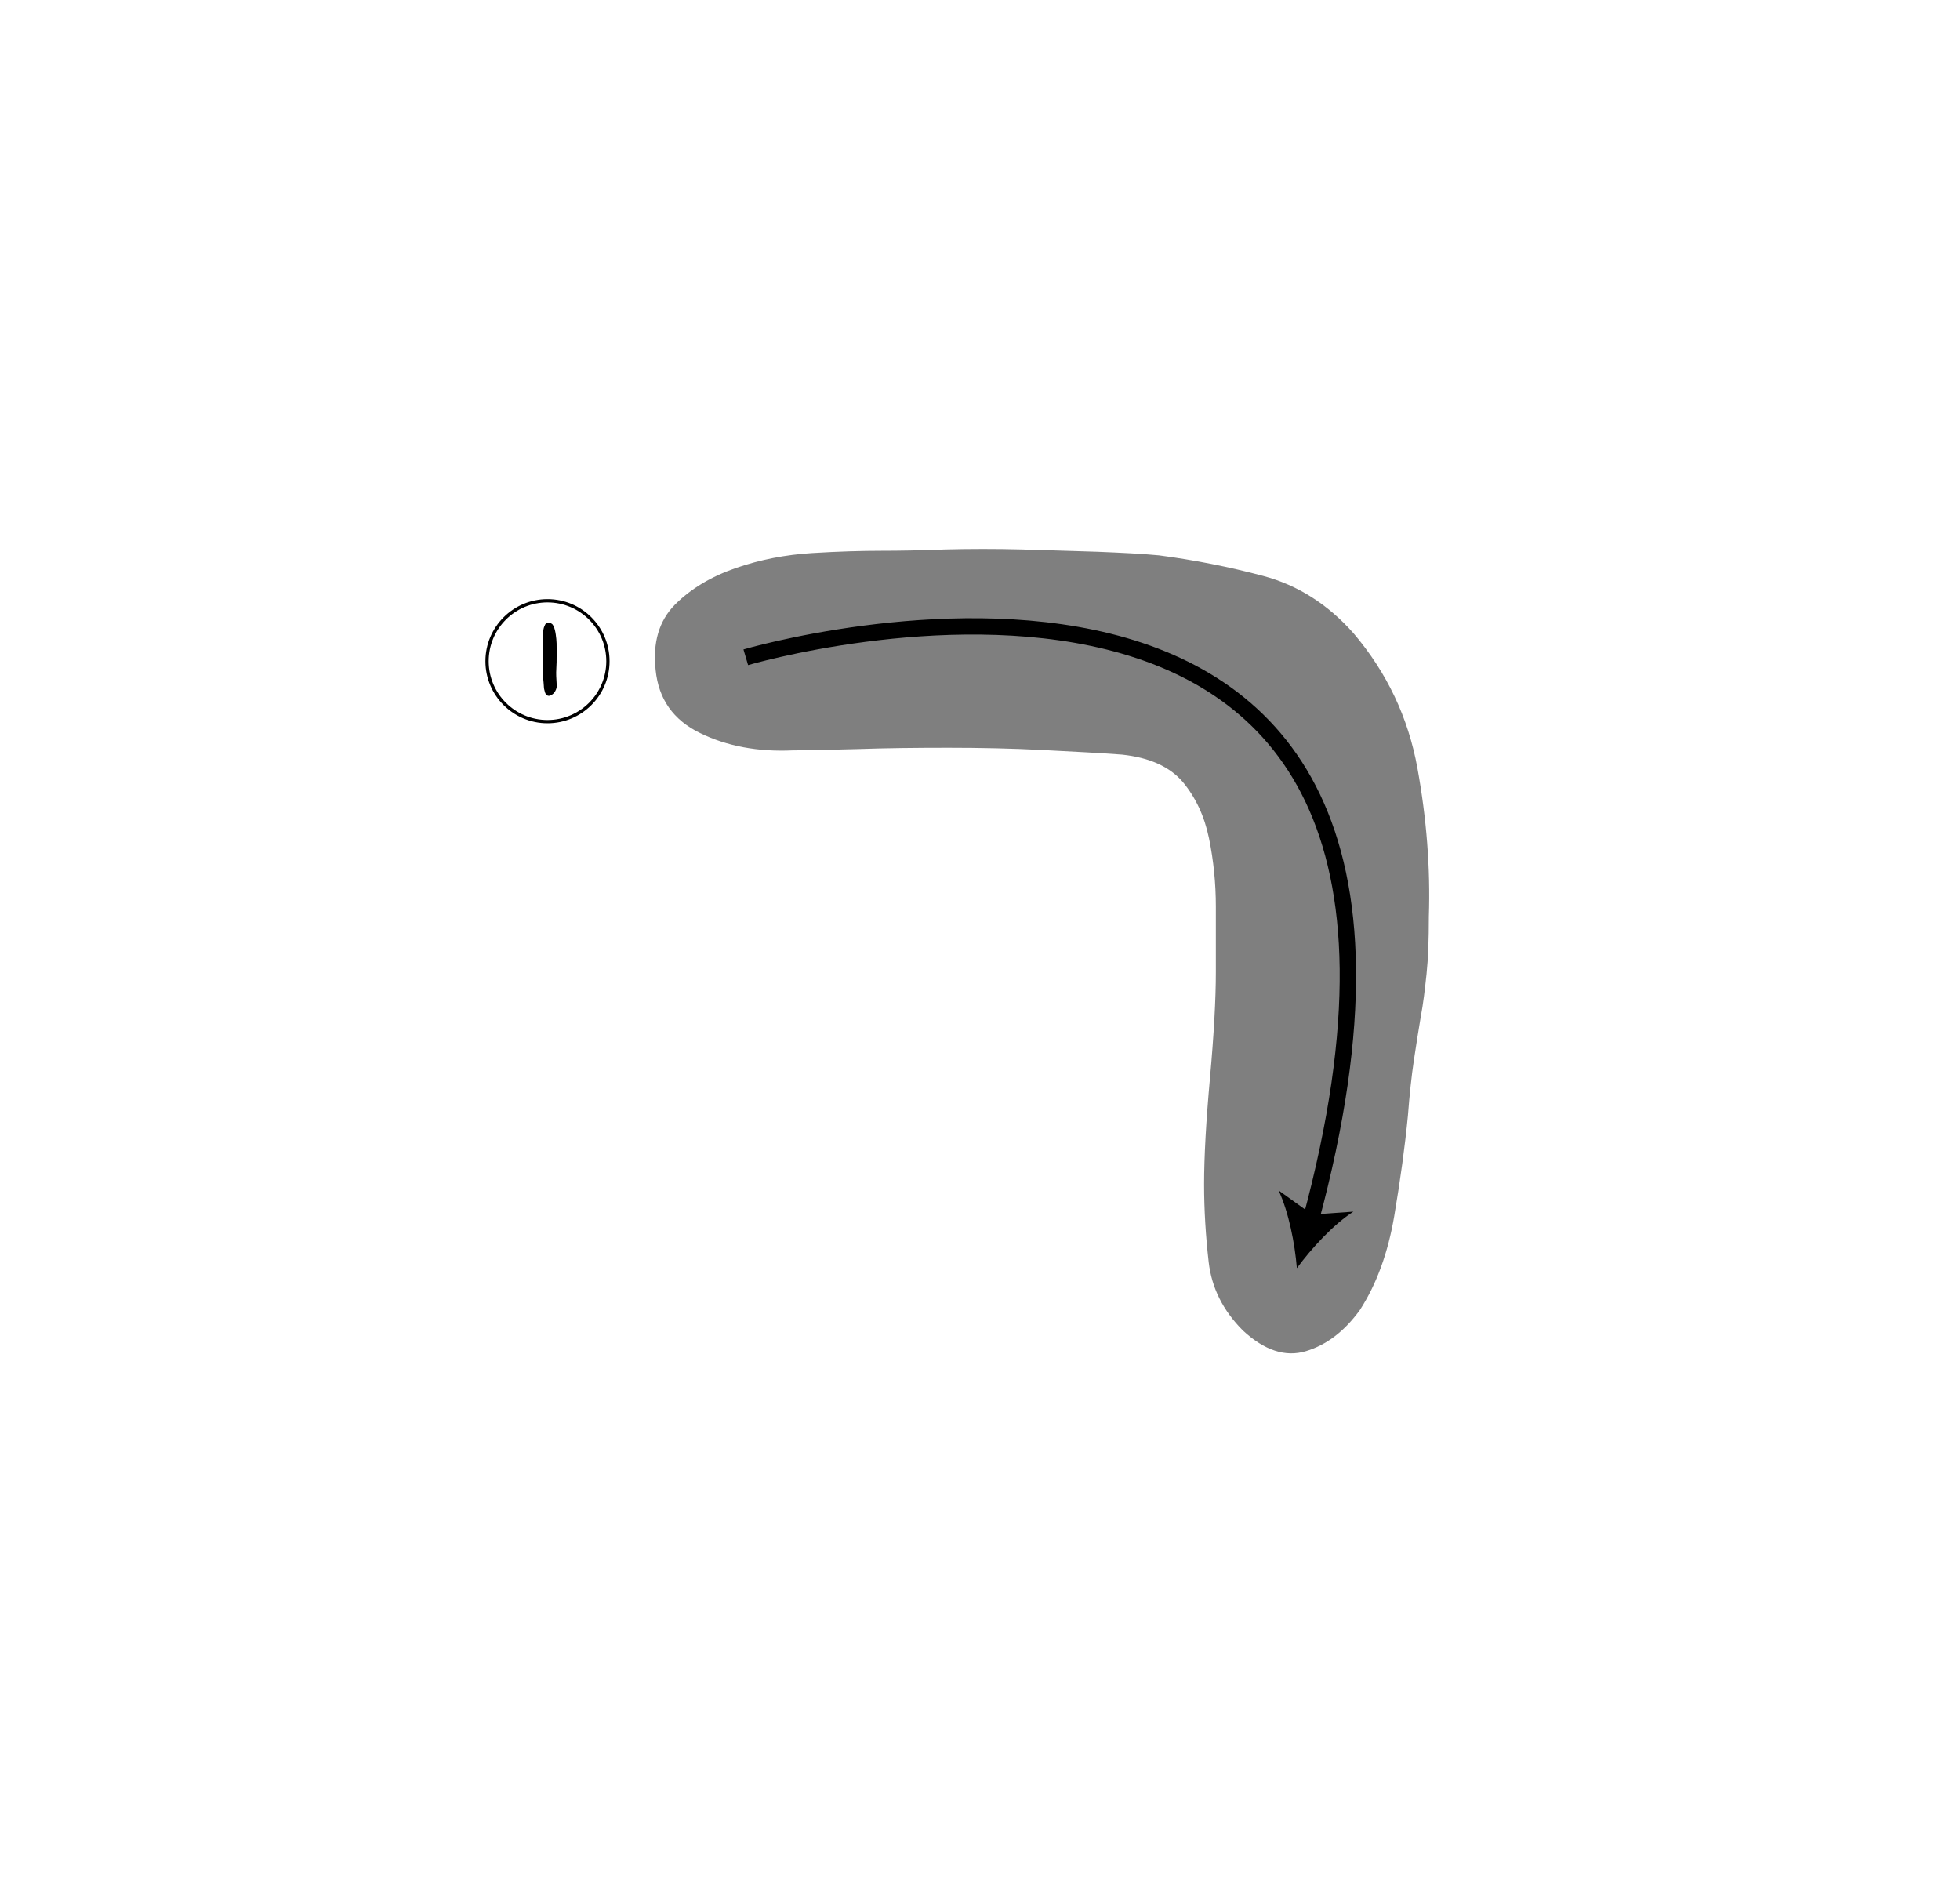 <?xml version="1.0" encoding="utf-8"?>
<!-- Generator: Adobe Illustrator 19.0.0, SVG Export Plug-In . SVG Version: 6.00 Build 0)  -->
<svg version="1.1" id="레이어_1" xmlns="http://www.w3.org/2000/svg" xmlns:xlink="http://www.w3.org/1999/xlink" x="0px"
	 y="0px" viewBox="0 0 600 580" style="enable-background:new 0 0 600 580;" xml:space="preserve">
<style type="text/css">
	.st0{opacity:0.5;}
	.st1{fill:none;stroke:#000000;stroke-width:5;stroke-miterlimit:10;}
	.st2{fill:none;stroke:#000000;}
</style>
<g id="XMLID_6_" class="st0">
	<path id="XMLID_9_" d="M354.8,170c10.7,1.4,21.4,3.5,31.9,6.3c10.5,2.8,19.7,8.6,27.6,17.5c10.3,12.1,16.8,25.9,19.6,41.3
		c2.8,15.4,4,30.6,3.5,45.5c0,7-0.2,12.8-0.7,17.5c-0.5,4.7-1,9.1-1.8,13.3c-0.7,4.2-1.4,8.6-2.1,13.3c-0.7,4.7-1.3,10.3-1.8,16.8
		c-0.9,9.3-2.3,19.6-4.2,30.8c-1.9,11.2-5.4,20.8-10.5,28.7c-4.7,6.5-10.2,10.7-16.5,12.6c-6.3,1.9-12.7-0.2-19.3-6.3
		c-6.1-6.1-9.6-13.1-10.5-21c-0.9-7.9-1.4-15.9-1.4-23.8c0-8.4,0.6-19.3,1.8-32.5c1.2-13.3,1.8-24.2,1.8-32.5c0-6.1,0-12.7,0-19.9
		c0-7.2-0.7-14.2-2.1-21c-1.4-6.8-4.1-12.5-8-17.2c-4-4.7-10.2-7.5-18.6-8.4c-6.5-0.5-14.6-0.9-24.1-1.4c-9.6-0.5-19.3-0.7-29.1-0.7
		c-9.8,0-19,0.1-27.7,0.4c-8.6,0.2-15.3,0.4-19.9,0.4c-10.7,0.5-20.2-1.3-28.4-5.3c-8.2-4-12.7-10.4-13.6-19.3c-0.9-8.4,1-15,5.9-20
		c4.9-4.9,11.1-8.6,18.6-11.2c7.5-2.6,15.3-4.1,23.4-4.6c8.2-0.5,15.3-0.7,21.4-0.7c5.1,0,11.6-0.1,19.3-0.4
		c7.7-0.2,15.5-0.2,23.5,0c7.9,0.2,15.6,0.5,23.1,0.7C343.3,169.2,349.6,169.5,354.8,170z"/>
</g>
<g id="XMLID_3_">
	<g id="XMLID_23_">
		<path id="XMLID_26_" class="st1" d="M228.3,201.2c0,0,238.5-70.3,172.9,172.5"/>
		<g id="XMLID_24_">
			<path id="XMLID_25_" d="M397,388.2c-0.6-7.5-2.5-17.2-5.6-23.8l10.3,7.4l12.6-0.9C408.2,374.8,401.5,382.1,397,388.2z"/>
		</g>
	</g>
</g>
<g id="XMLID_2_">
	<path id="XMLID_7_" d="M168.5,212.9c-0.5,0.2-0.8,0.1-1.1-0.1c-0.3-0.2-0.5-0.6-0.6-1c-0.1-0.5-0.3-0.9-0.3-1.5
		c0-0.5-0.1-1-0.1-1.4c-0.1-1-0.2-1.9-0.2-2.8c0-0.9,0-1.8,0-2.6c-0.1-1-0.1-2,0-3l0-5.1c0-0.6,0.1-1.2,0.1-1.9
		c0-0.6,0.1-1.3,0.4-1.9c0.2-0.6,0.5-0.9,1-1c0.5-0.1,0.9,0.1,1.4,0.5c0.3,0.4,0.6,1,0.8,1.9c0.2,0.8,0.3,1.7,0.4,2.6
		c0.1,0.9,0.1,1.8,0.1,2.8c0,0.9,0,1.6,0,2.3v0c0,1.3,0,2.7-0.1,4.1c-0.1,1.4,0,2.9,0.1,4.5c0.1,0.8,0,1.5-0.4,2.2
		C169.7,212.1,169.2,212.6,168.5,212.9z"/>
</g>
<circle id="XMLID_4_" class="st2" cx="167.6" cy="202.4" r="18.5"/>
<g id="XMLID_5_">
</g>
<g id="XMLID_11_">
</g>
<g id="XMLID_12_">
</g>
<g id="XMLID_13_">
</g>
<g id="XMLID_14_">
</g>
<g id="XMLID_15_">
</g>
<g id="XMLID_16_">
</g>
</svg>
